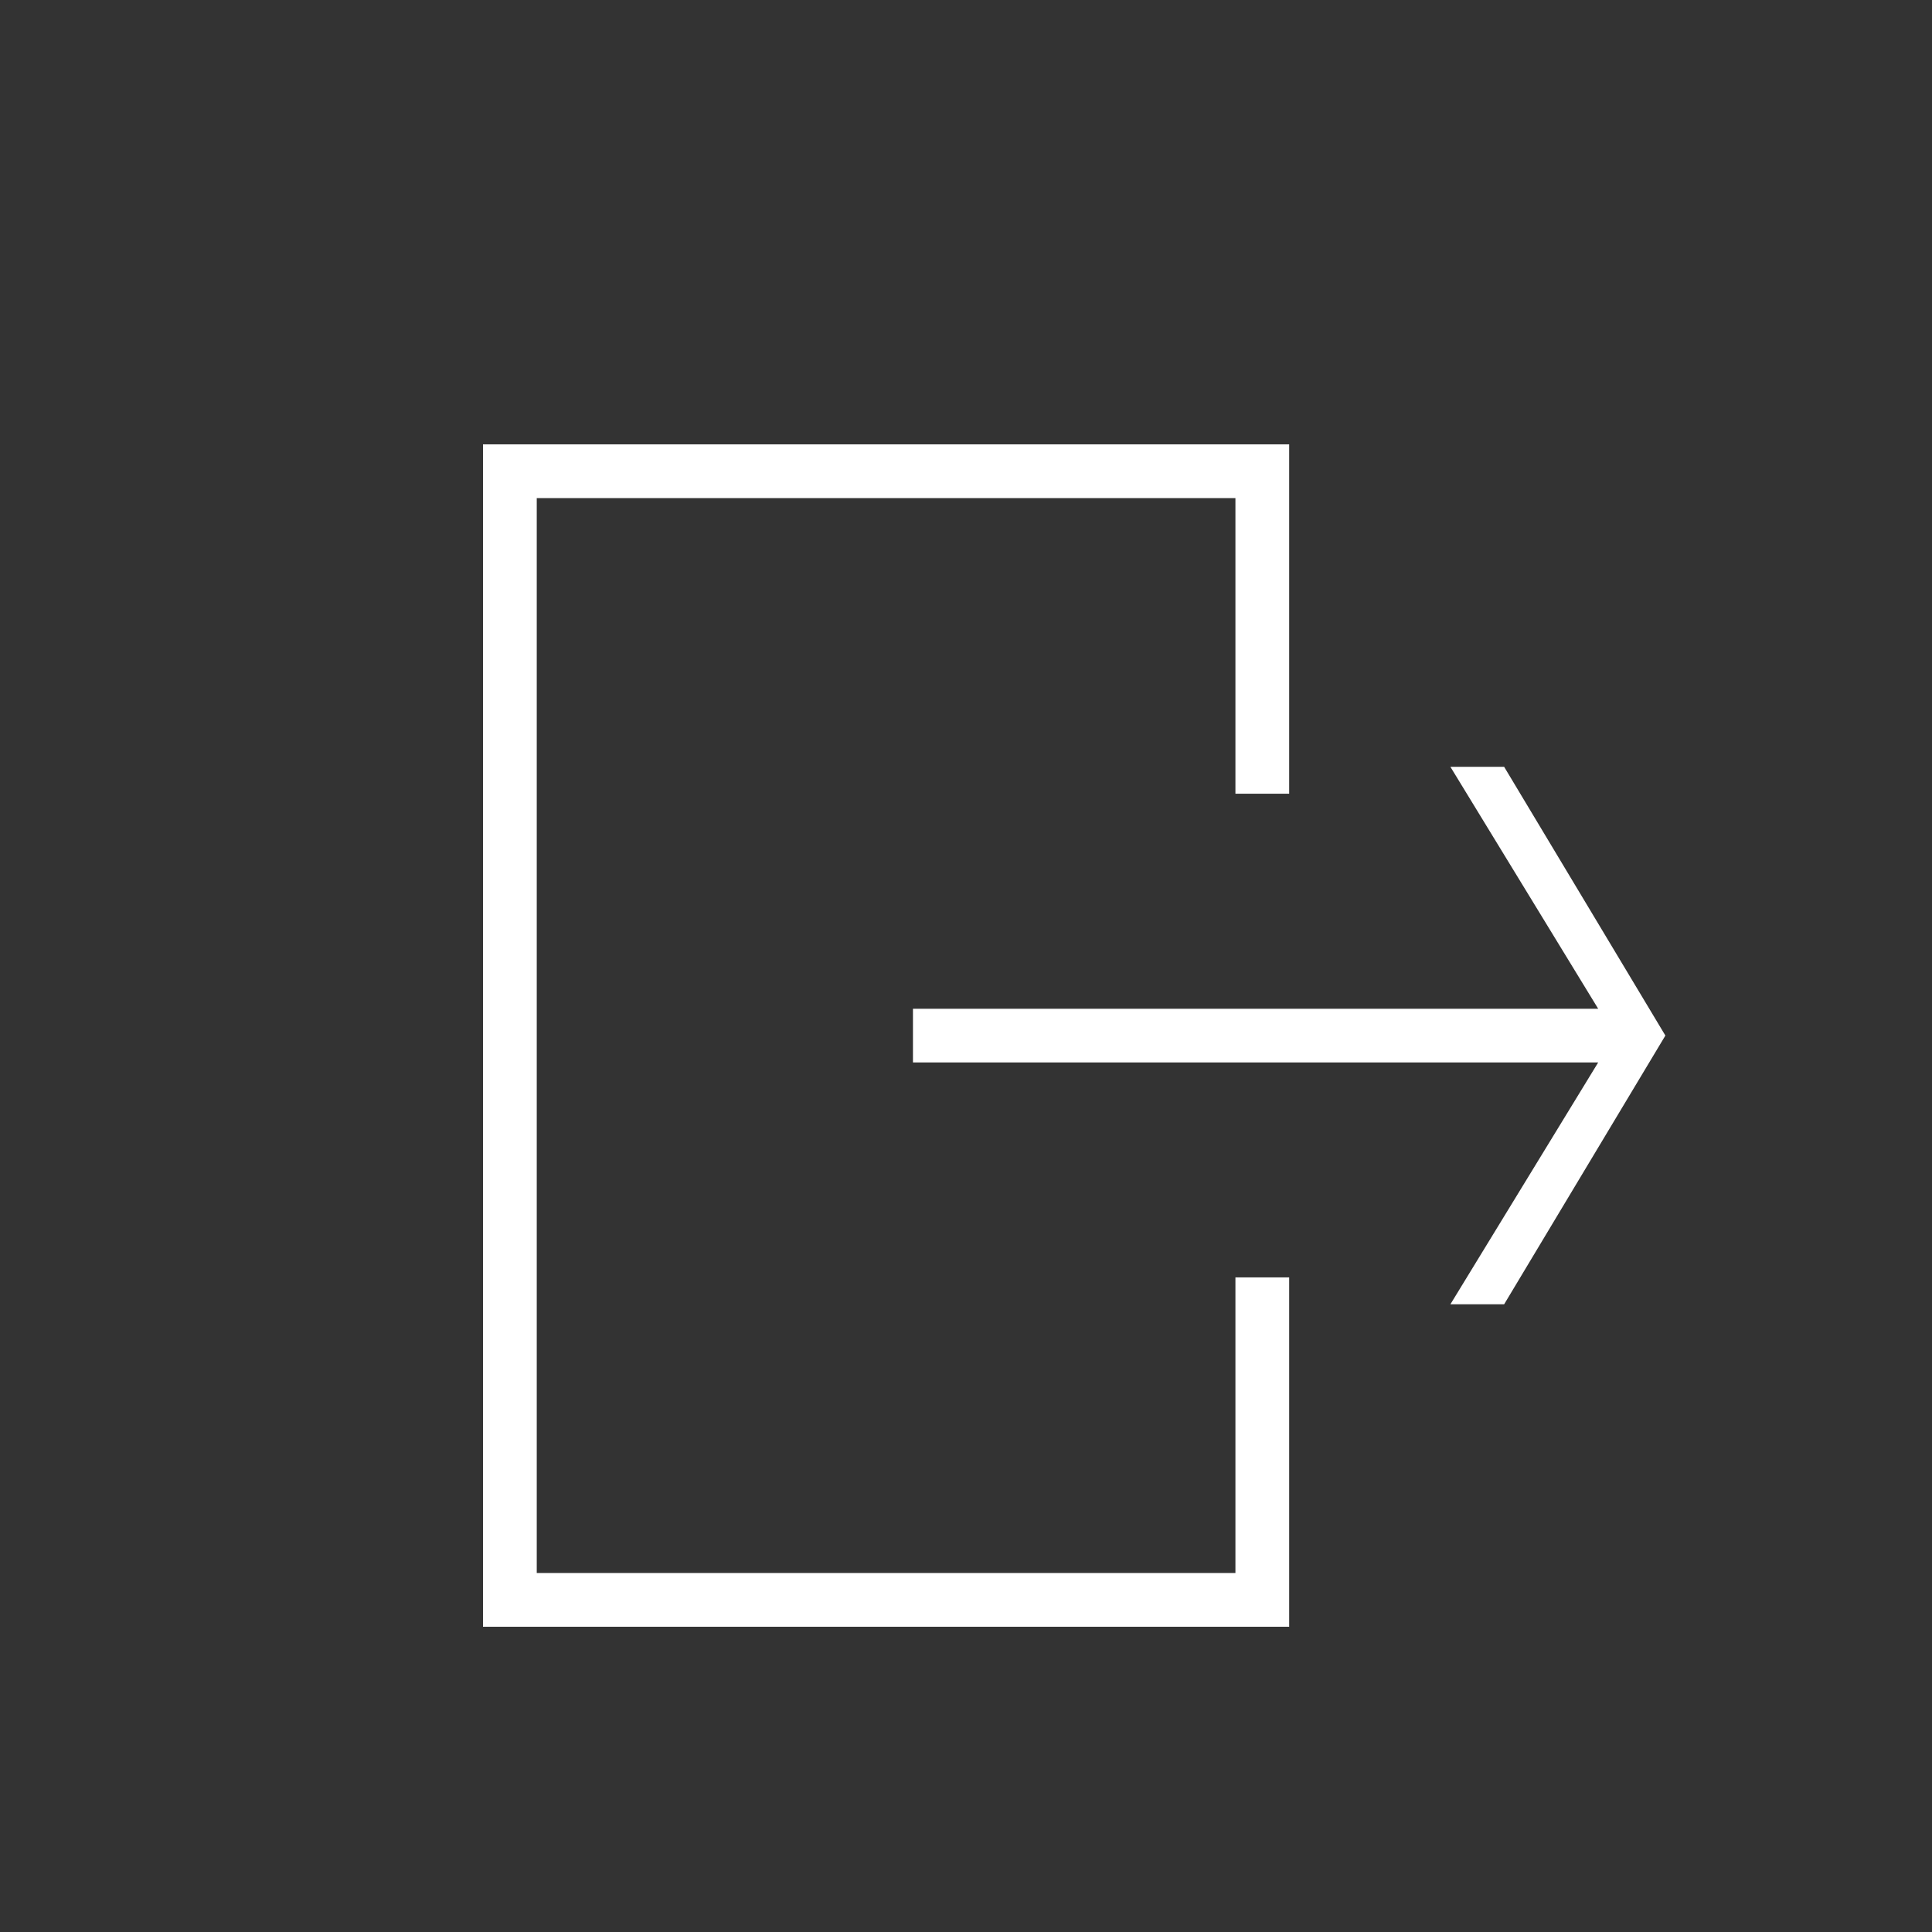 <?xml version="1.0" encoding="iso-8859-1"?>
<!-- Generator: Adobe Illustrator 16.0.0, SVG Export Plug-In . SVG Version: 6.00 Build 0)  -->
<!DOCTYPE svg PUBLIC "-//W3C//DTD SVG 1.1//EN" "http://www.w3.org/Graphics/SVG/1.1/DTD/svg11.dtd">
<svg version="1.1" id="Capa_1" xmlns="http://www.w3.org/2000/svg" xmlns:xlink="http://www.w3.org/1999/xlink" x="0px" y="0px"
	 width="30px" height="30px" viewBox="-250 -230 1000 1000" enable-background="new 0 0 800 800" xml:space="preserve" fill="white">
<rect x="-250" y="-230" width="1000" height="1000" fill="#333333" stroke="none"/>
<g>
	<g>
		<polygon points="222.545,319.909 577.228,319.909 500.728,445.091 528.546,445.091 612,306 528.546,166.909 500.728,166.909 
			577.228,292.146 222.545,292.146 		"/>
		<polygon points="0,612 417.272,612 417.272,431.182 389.454,431.182 389.454,584.182 27.818,584.182 27.818,27.818 
			389.454,27.818 389.454,180.818 417.272,180.818 417.272,0 0,0 		"/>
	</g>
</g>
<g>
</g>
<g>
</g>
<g>
</g>
<g>
</g>
<g>
</g>
<g>
</g>
<g>
</g>
<g>
</g>
<g>
</g>
<g>
</g>
<g>
</g>
<g>
</g>
<g>
</g>
<g>
</g>
<g>
</g>
</svg>
